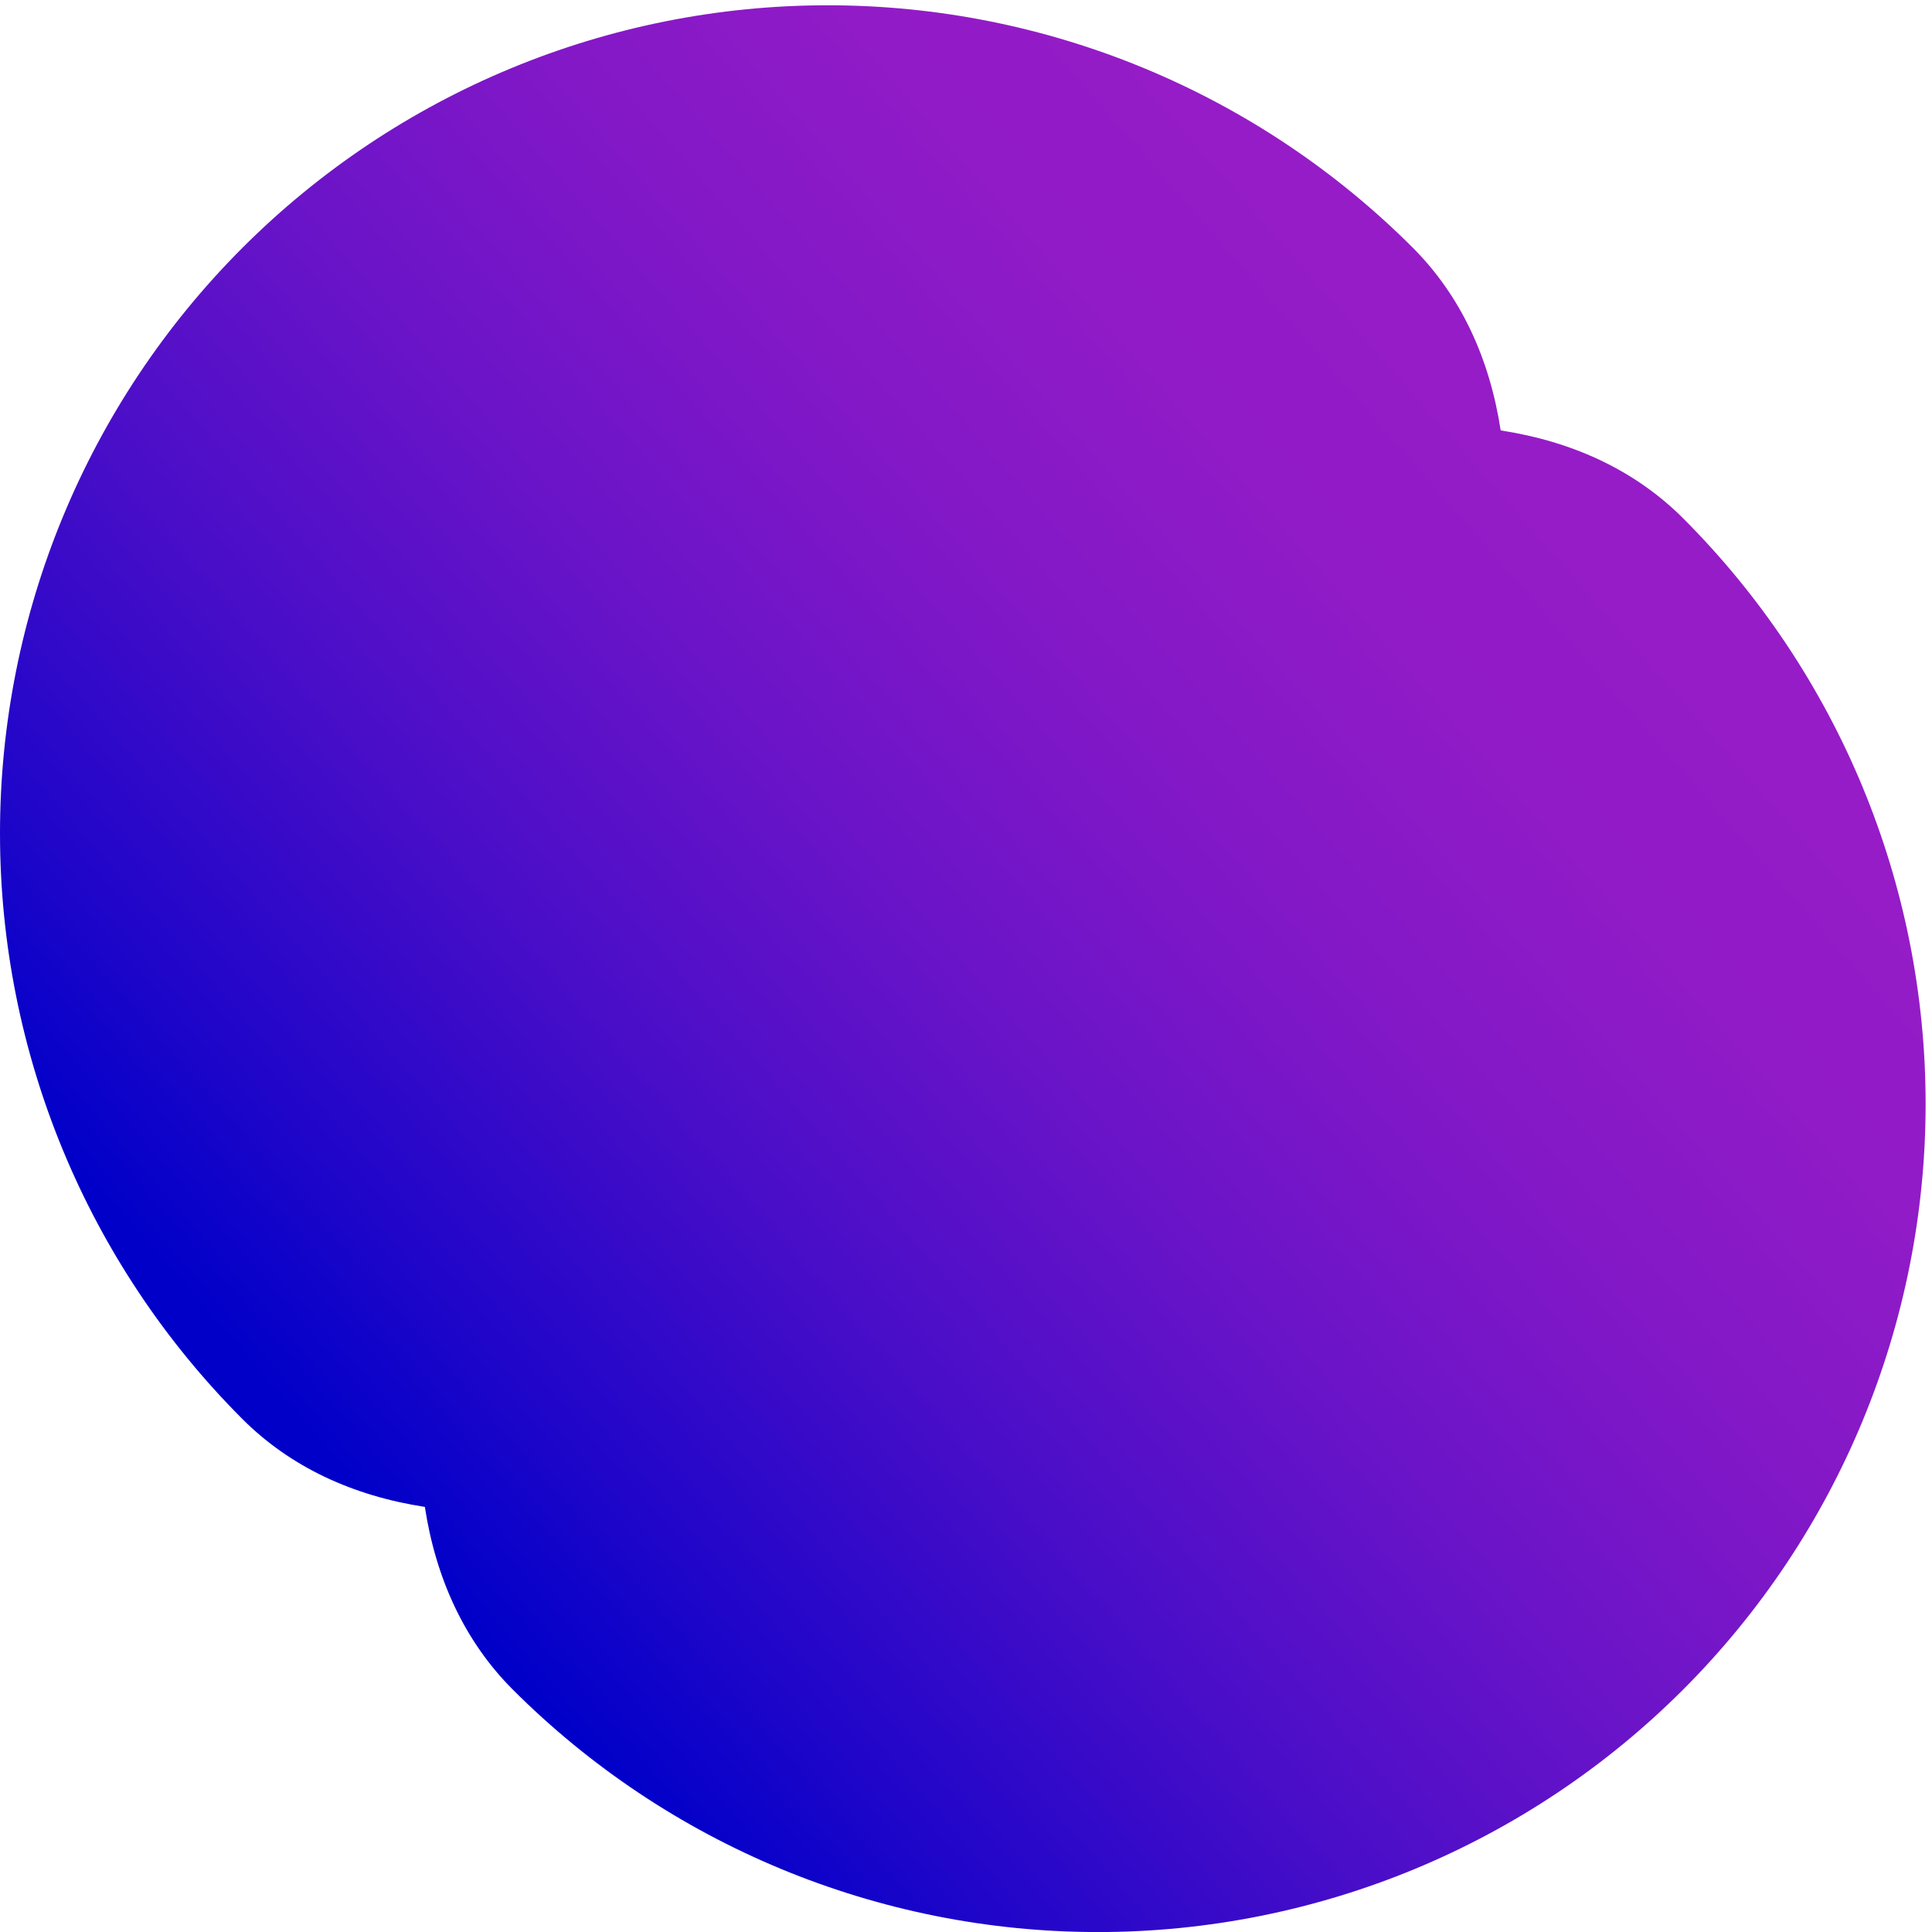 <svg width="102" height="102" viewBox="0 0 102 102" fill="none" xmlns="http://www.w3.org/2000/svg">
<path d="M88.865 27.368C86.326 24.828 83.026 23.307 79.229 22.724C78.646 18.926 77.127 15.623 74.594 13.083C70.536 9.023 65.719 5.803 60.417 3.606C55.116 1.409 49.433 0.278 43.695 0.279C32.106 0.279 20.992 4.886 12.797 13.086C4.603 21.286 -0.001 32.407 4.24955e-08 44.003C0.001 55.599 4.605 66.72 12.8 74.919C15.333 77.453 18.633 78.974 22.43 79.557C23.013 83.356 24.538 86.664 27.07 89.198C35.265 97.397 46.379 102.003 57.968 102.003C69.556 102.003 80.67 97.397 88.865 89.198C97.059 80.999 101.663 69.878 101.663 58.283C101.663 46.687 97.059 35.567 88.865 27.368Z" fill="url(#paint0_linear_750_7)"/>
<defs>
<linearGradient id="paint0_linear_750_7" x1="18.966" y1="79.039" x2="82.05" y2="23.878" gradientUnits="userSpaceOnUse">
<stop stop-color="#0000C9"/>
<stop offset="0.128" stop-color="#2006C9"/>
<stop offset="0.322" stop-color="#4A0EC8"/>
<stop offset="0.511" stop-color="#6B14C8"/>
<stop offset="0.691" stop-color="#8318C7"/>
<stop offset="0.858" stop-color="#911BC7"/>
<stop offset="1" stop-color="#961CC7"/>
</linearGradient>
</defs>
</svg>
